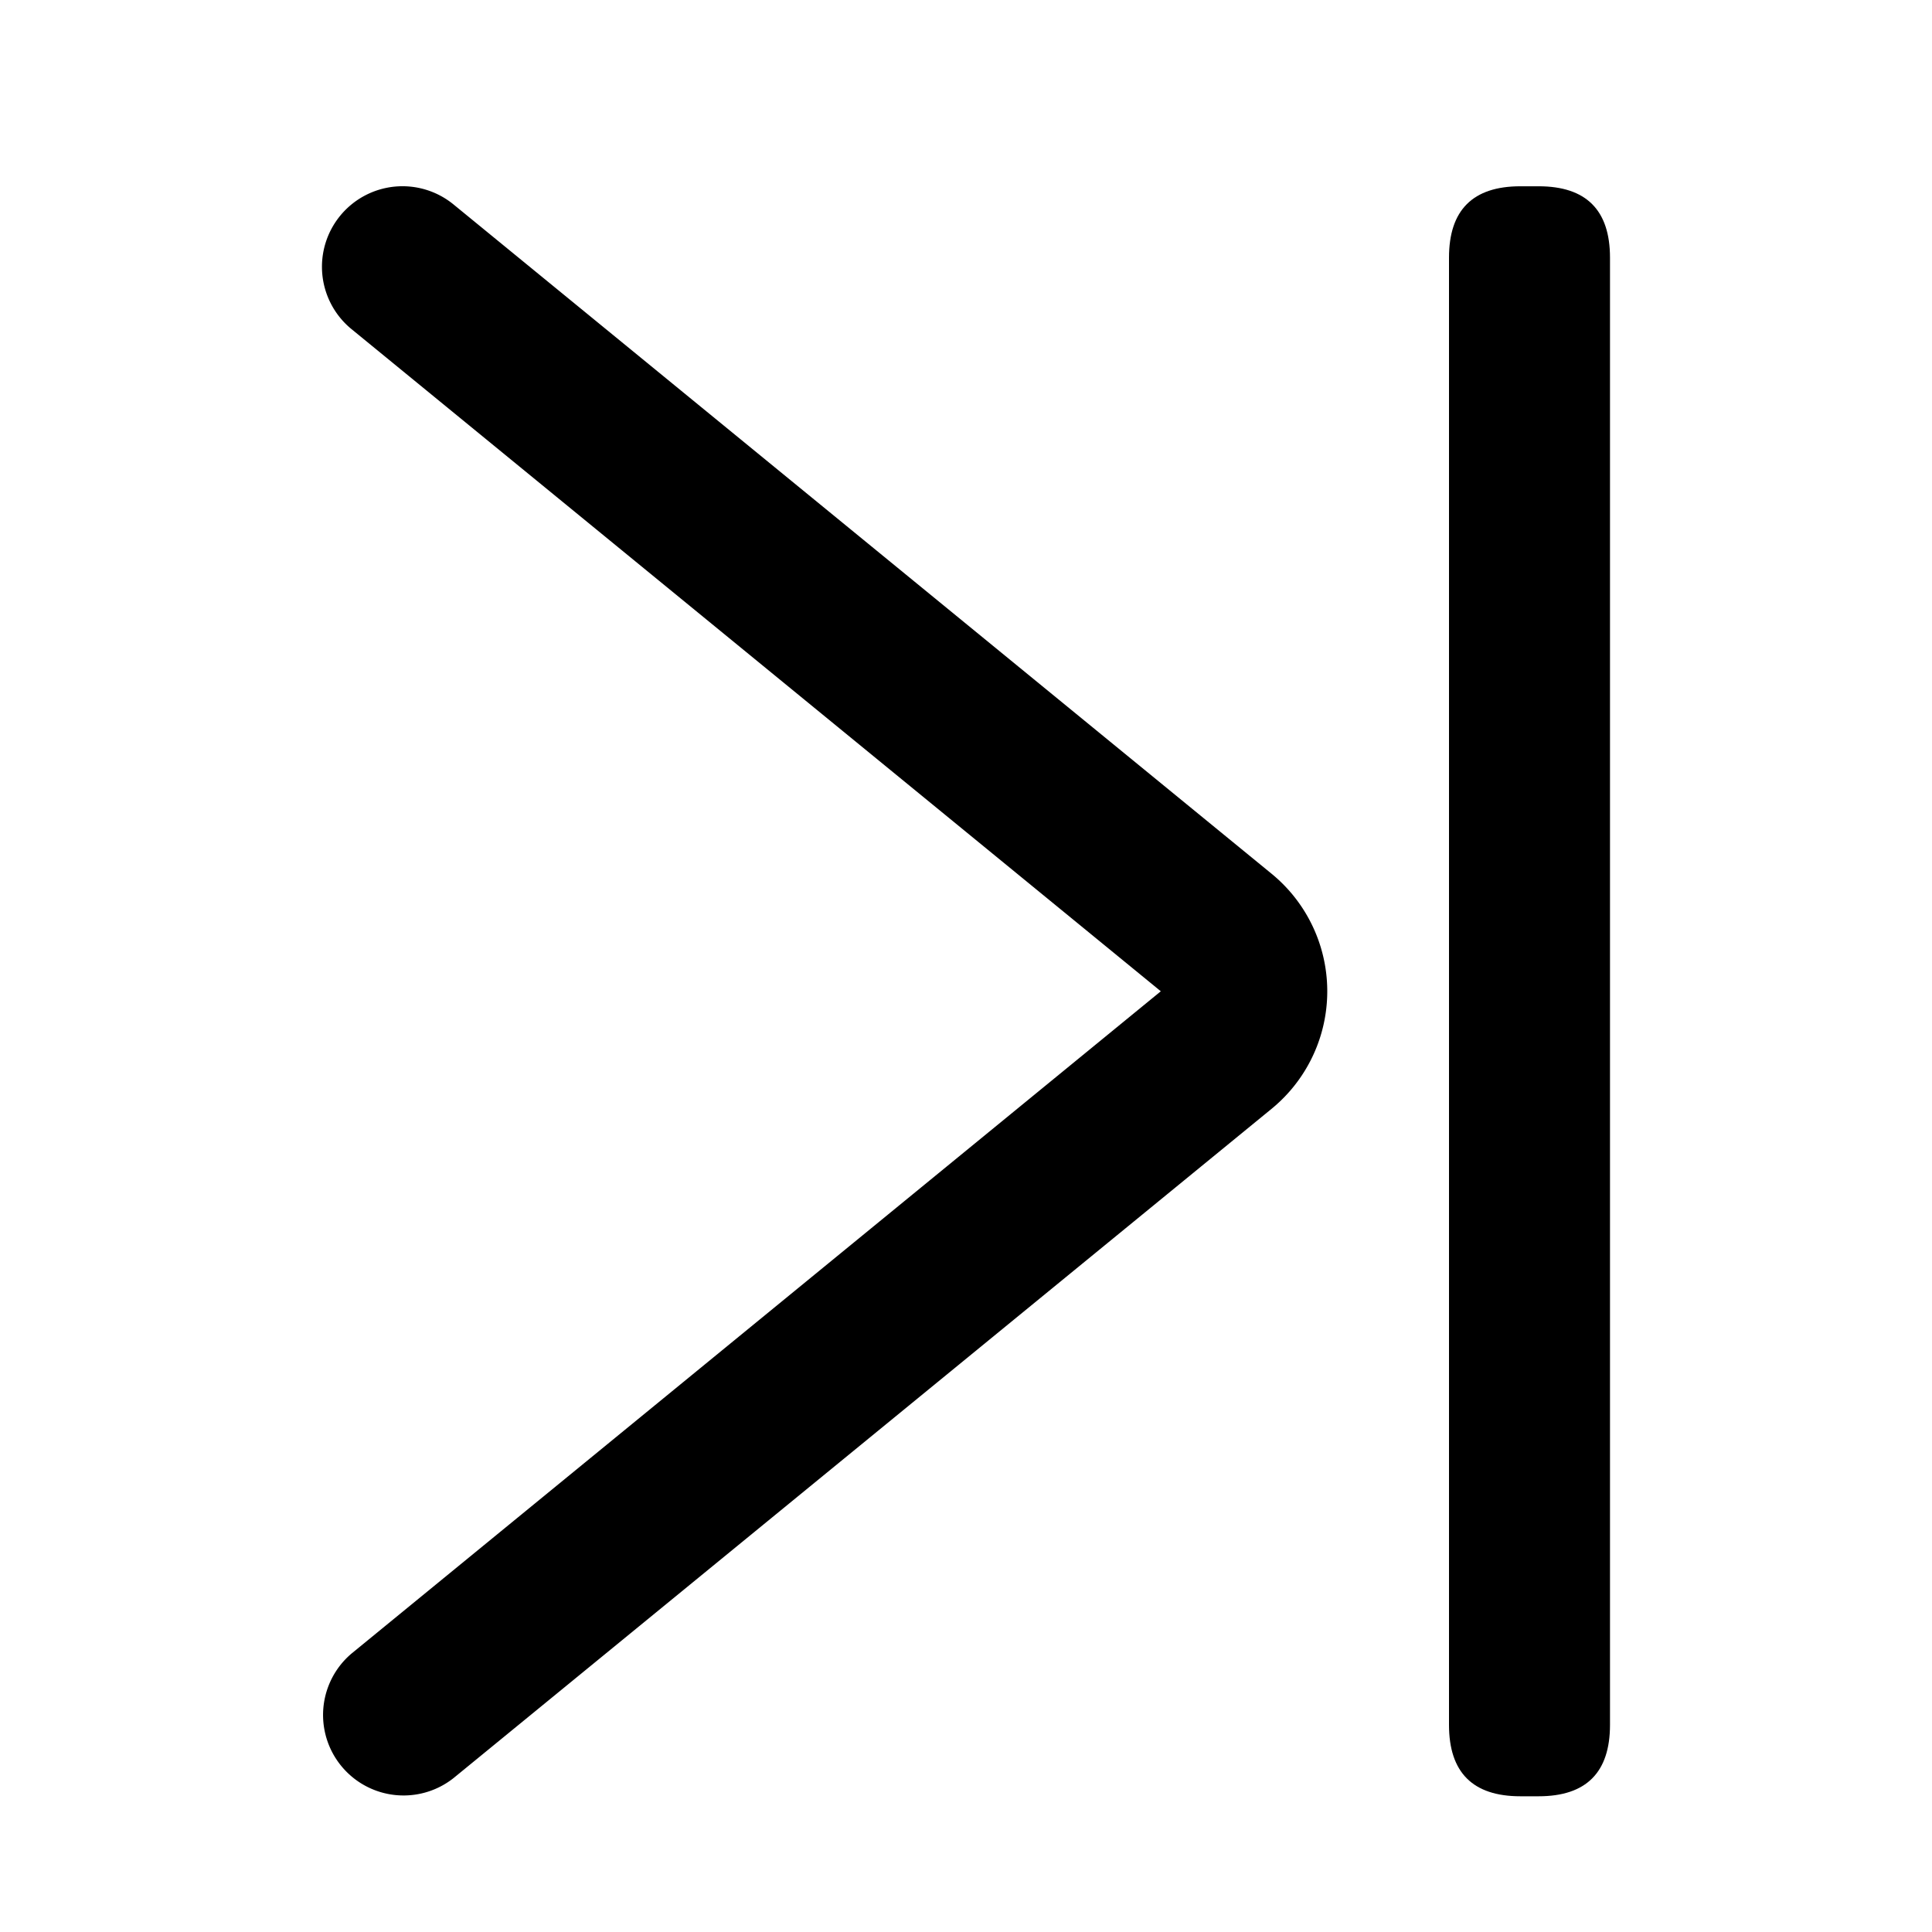 <?xml version="1.0" standalone="no"?><!DOCTYPE svg PUBLIC "-//W3C//DTD SVG 1.1//EN" "http://www.w3.org/Graphics/SVG/1.1/DTD/svg11.dtd"><svg viewBox="0 0 1024 1024" version="1.1" xmlns="http://www.w3.org/2000/svg"><path d="M615.253 525.397L186.368 876.373a42.667 42.667 0 0 0 54.016 66.048l433.536-354.688a80.512 80.512 0 0 0 0-124.672L240.384 108.373A42.667 42.667 0 1 0 186.283 174.421L615.253 525.397z" class="svg-fill-grey-800" /><path d="M768 98.731m37.845 0l9.643 0q37.845 0 37.845 37.845l0 777.643q0 37.845-37.845 37.845l-9.643 0q-37.845 0-37.845-37.845l0-777.643q0-37.845 37.845-37.845Z" class="svg-fill-grey-500" /></svg>
